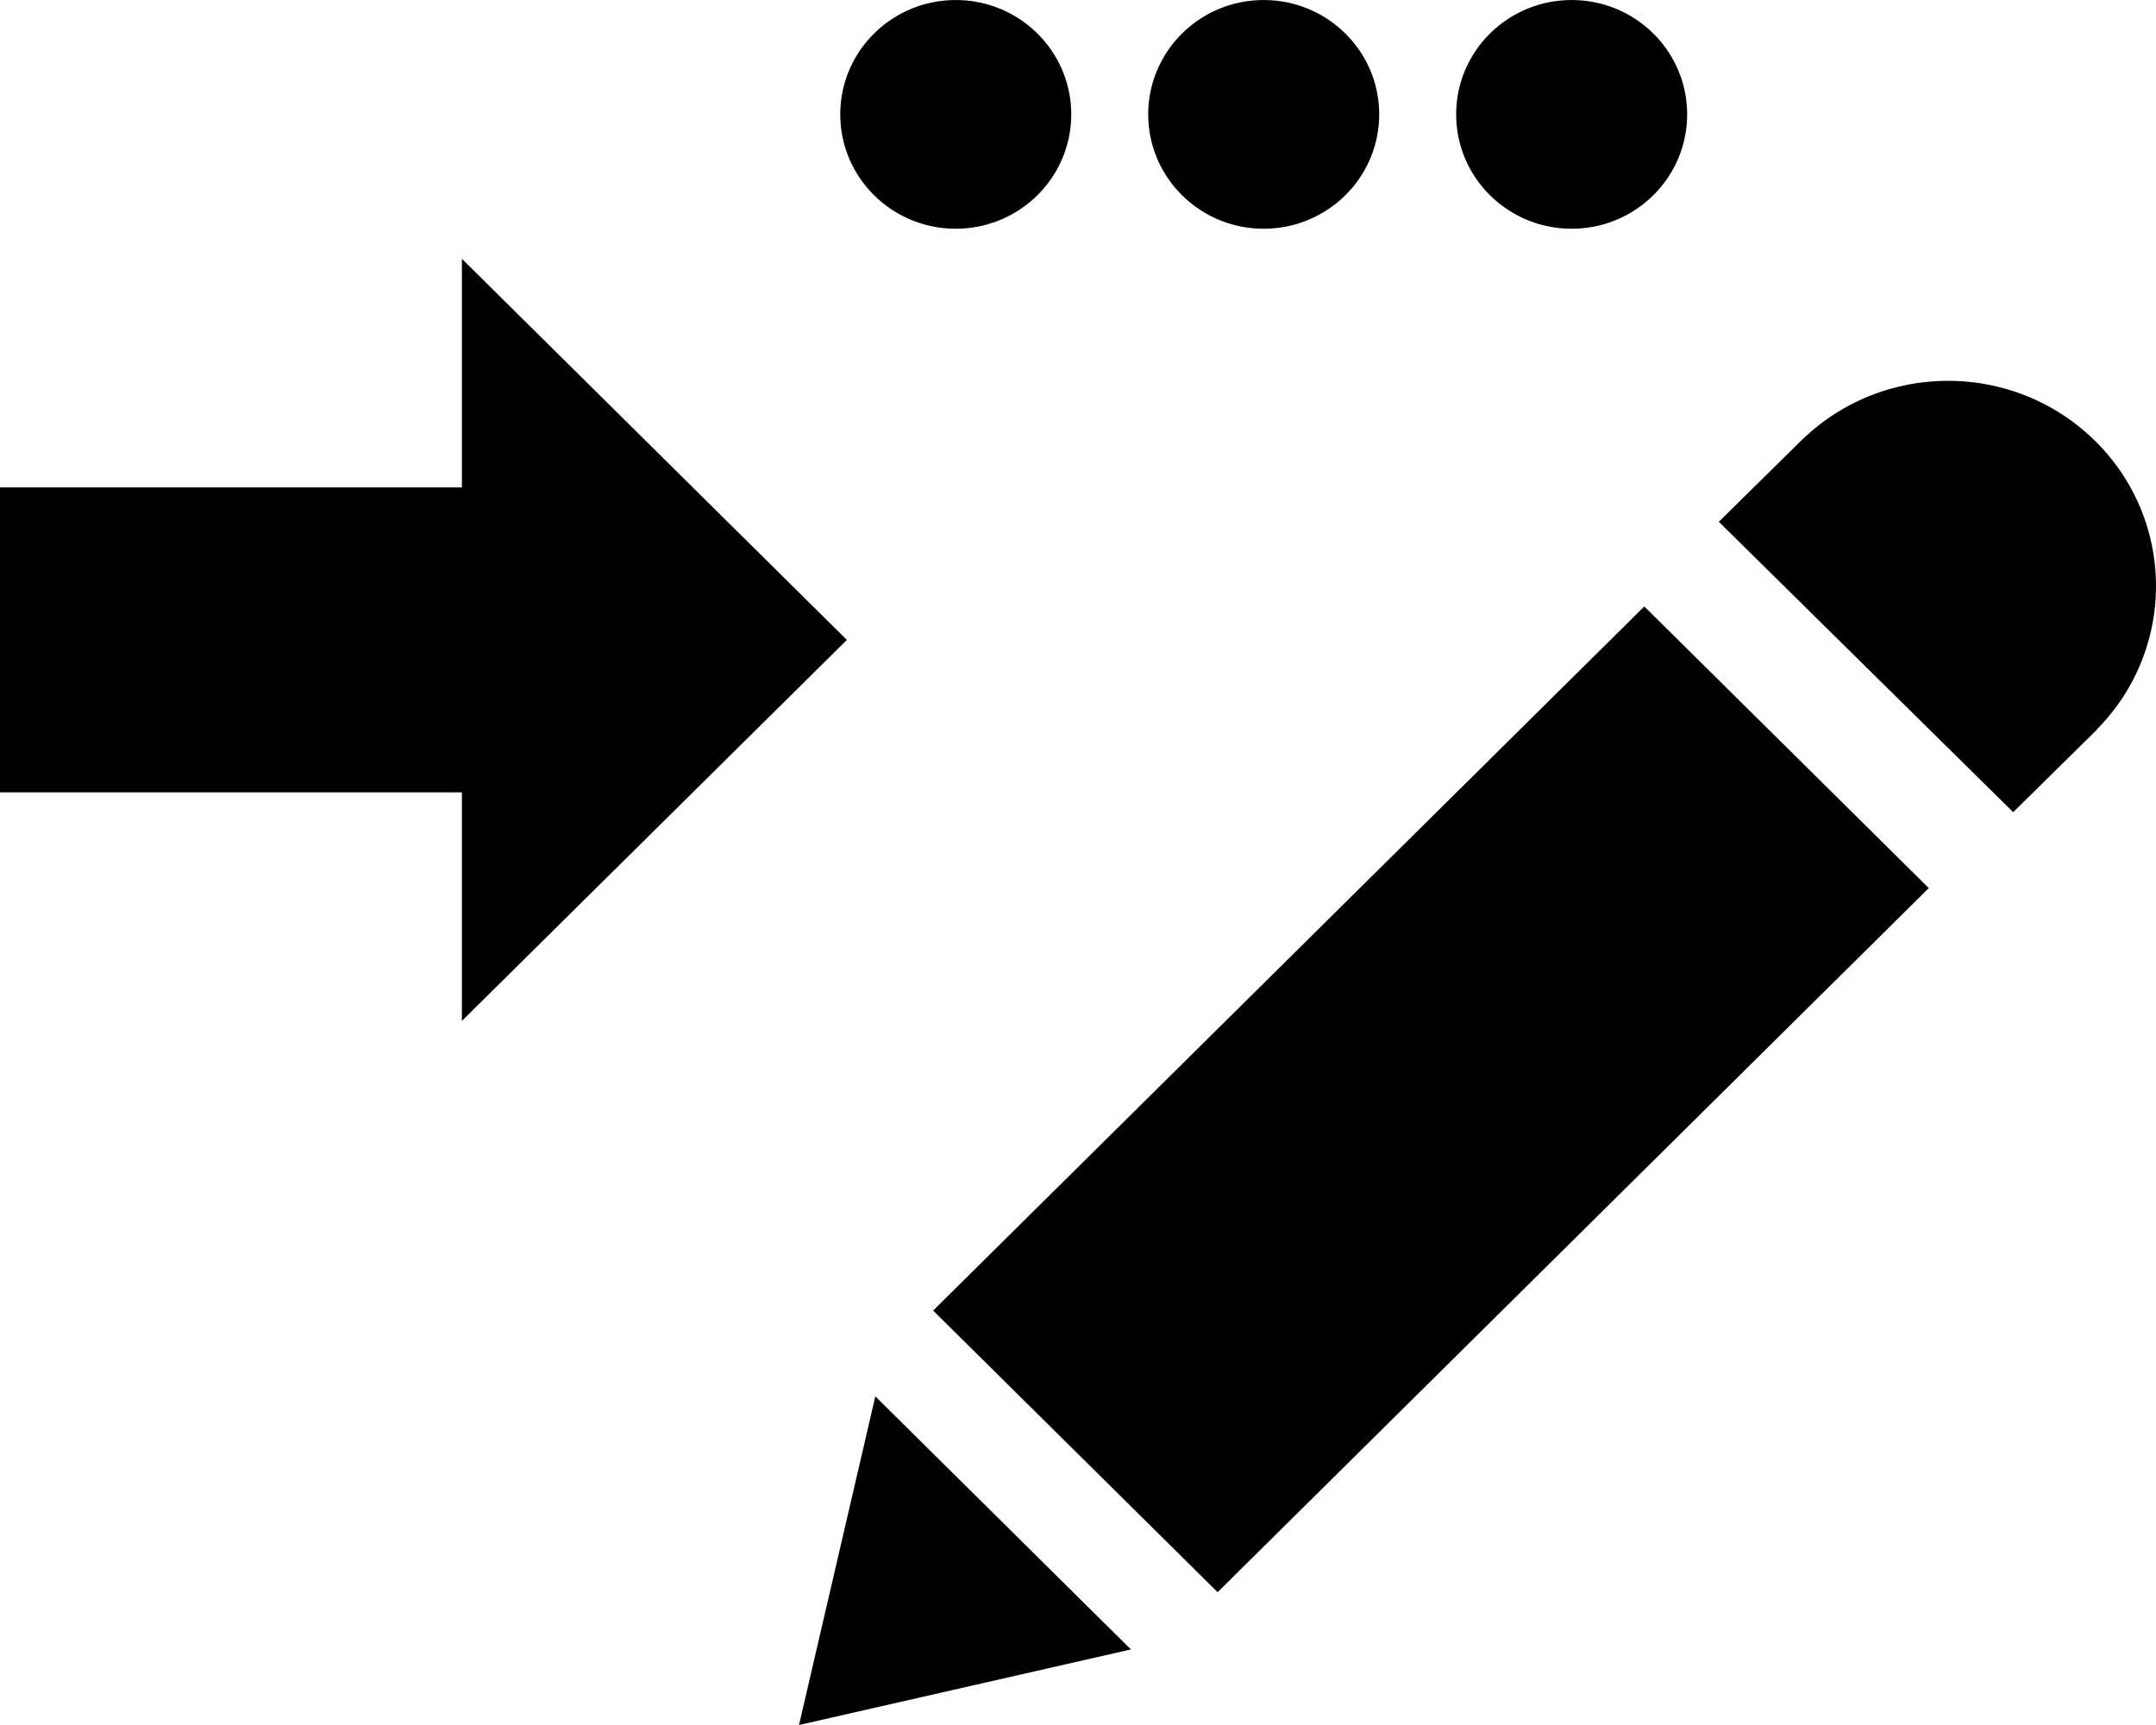 <svg xmlns="http://www.w3.org/2000/svg" width="200" height="160" viewBox="0 0 200 160"><path fill-rule="evenodd" clip-rule="evenodd" d="M152.533 56.25l-65.971 65.309 26.389 26.123 65.971-65.309-26.389-26.123zm41.986 11.426l-.015-.014a18.855 18.855 0 0 0-.155-26.765c-7.454-7.353-19.479-7.423-27.037-.24l-.092.09-.007-.006-7.767 7.657 27.306 26.935 7.767-7.657zM88.659.004c-5.917 0-10.712 4.748-10.712 10.604 0 5.858 4.796 10.606 10.712 10.606 5.917 0 10.713-4.748 10.713-10.606 0-5.856-4.796-10.604-10.713-10.604zM74.119 160l30.791-7.008-23.71-23.474L74.119 160zM117.226.004c-5.916 0-10.712 4.748-10.712 10.604 0 5.858 4.796 10.606 10.712 10.606 5.917 0 10.714-4.748 10.714-10.606-.001-5.856-4.797-10.604-10.714-10.604zm-52.95 45.212v-.003h-.003L42.847 24.004v21.209H0v28.282h42.847v21.2l21.425-21.2h.005v-.005l14.284-14.136-14.285-14.138zM145.794.004c-5.917 0-10.713 4.748-10.713 10.604 0 5.858 4.796 10.606 10.713 10.606s10.713-4.748 10.713-10.606c0-5.856-4.796-10.604-10.713-10.604z"/></svg>